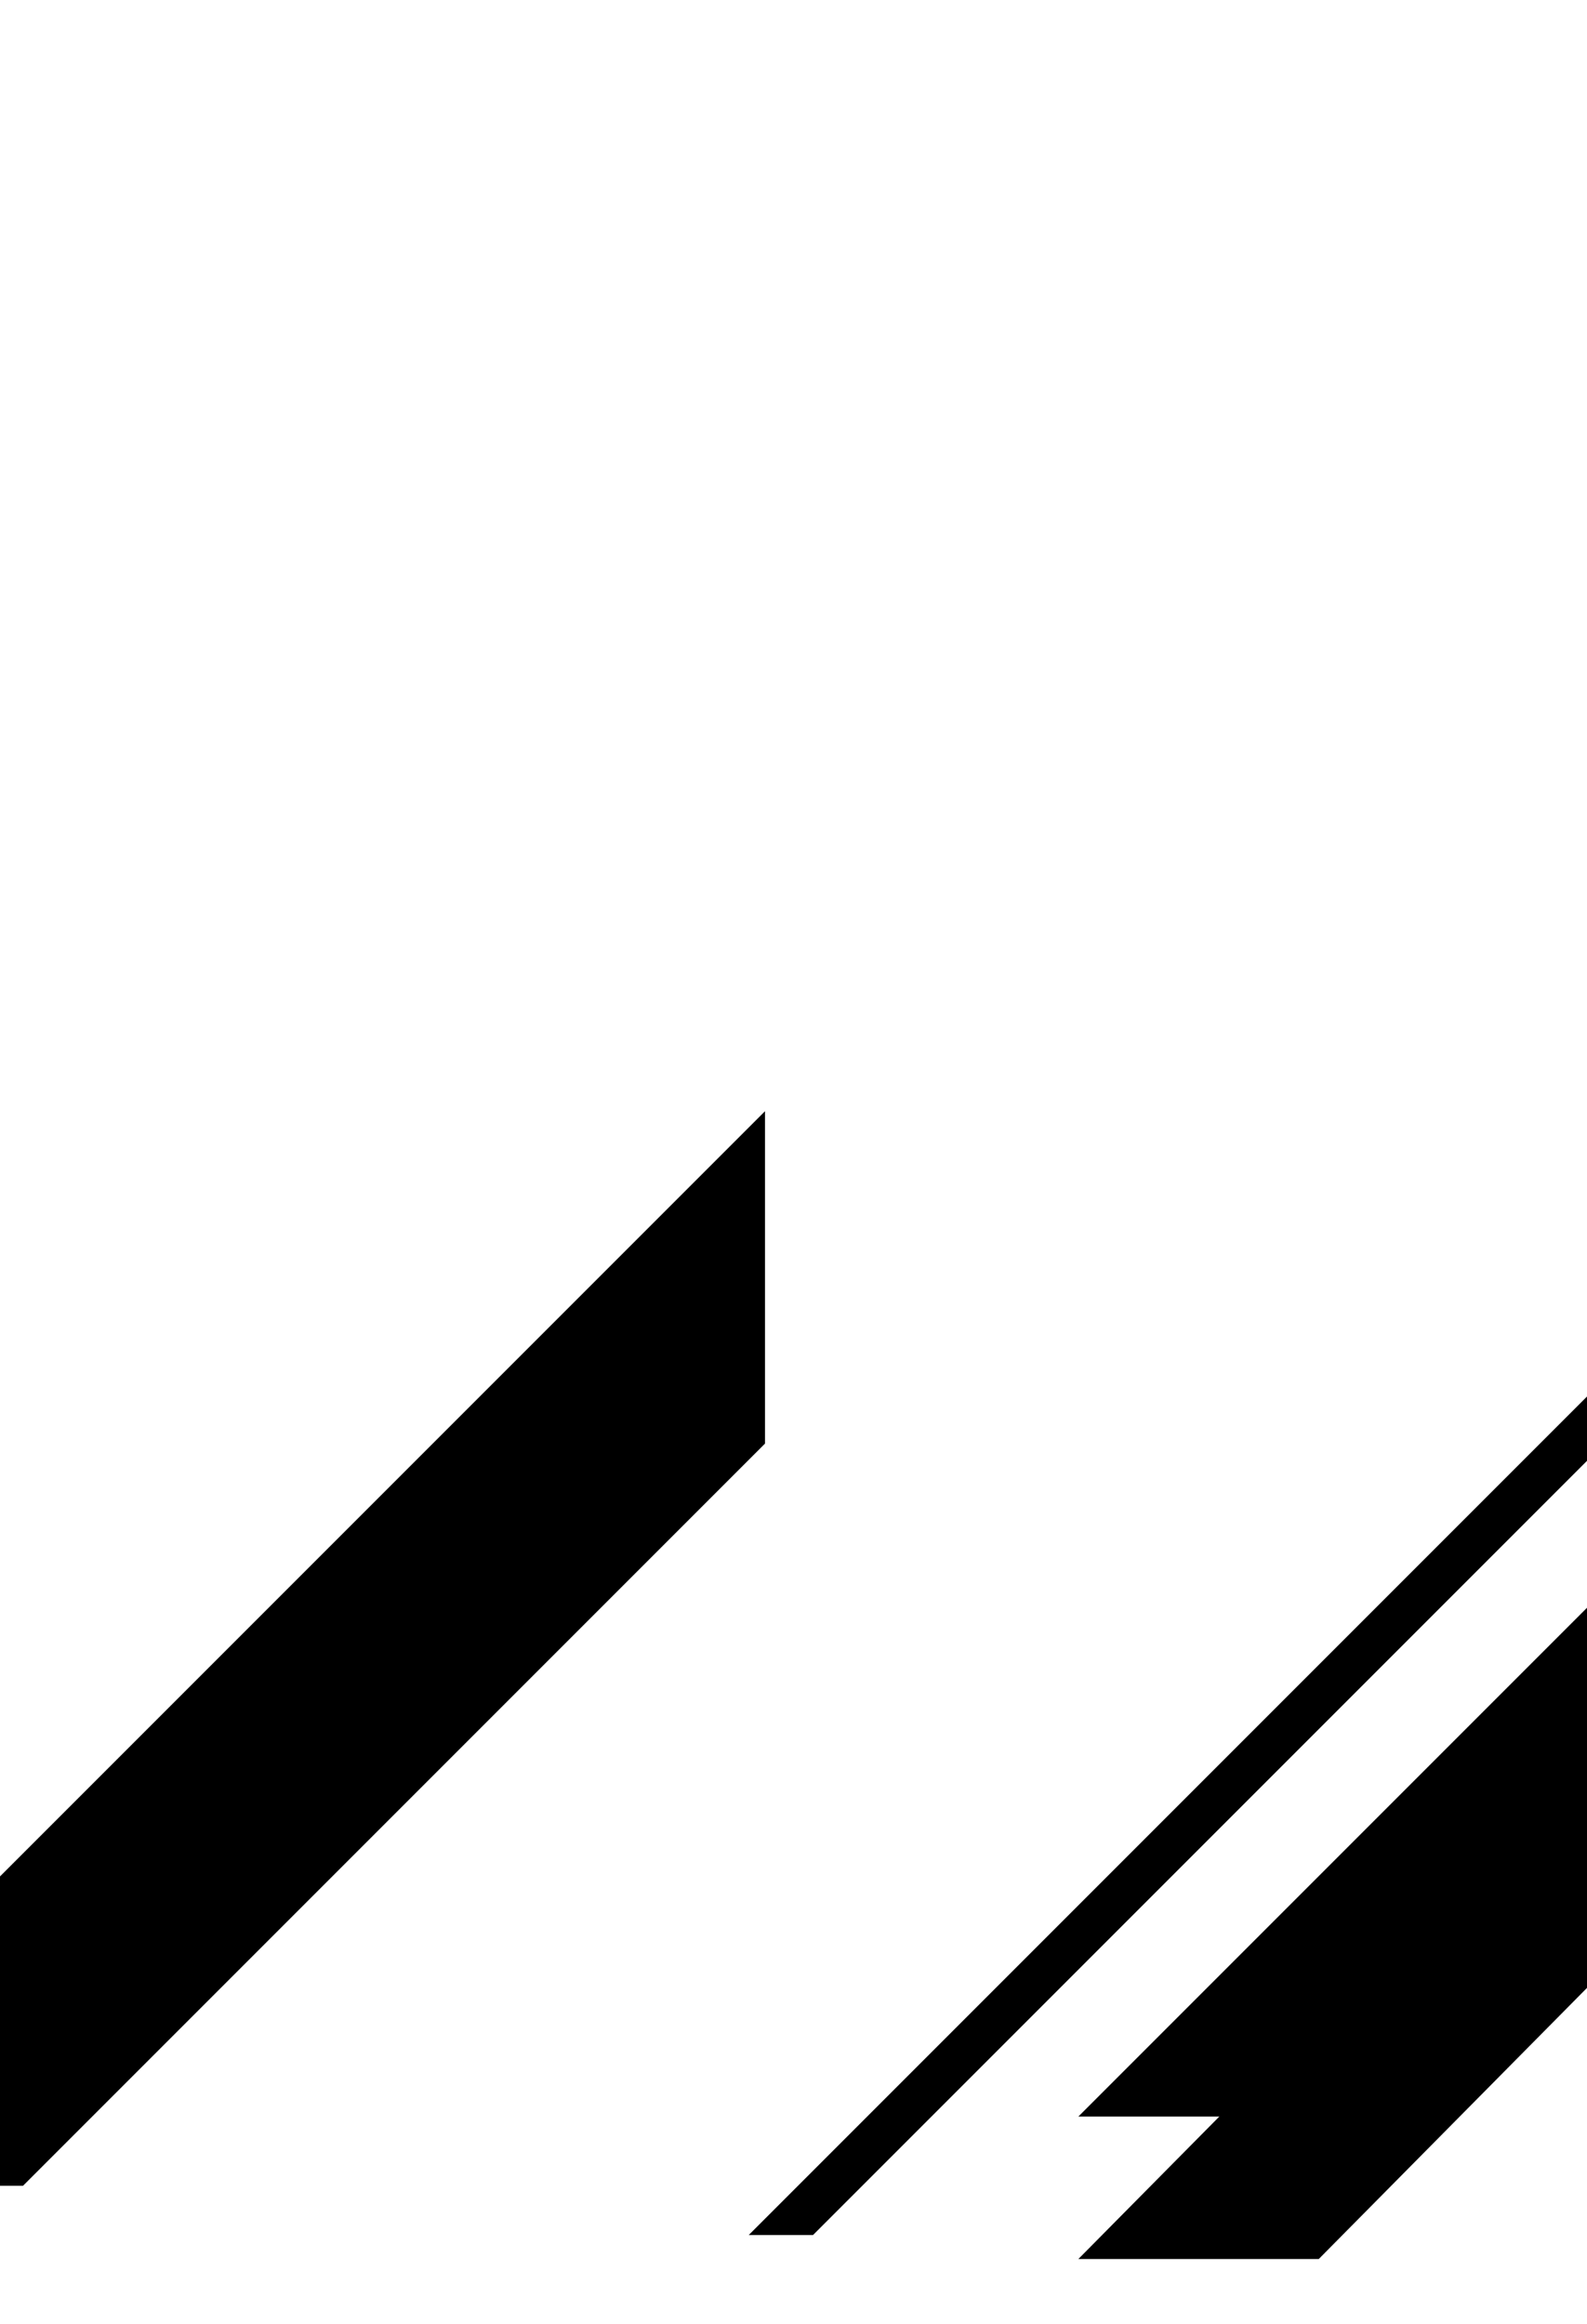 <svg width="390" height="571" viewBox="0 0 390 571" fill="none" xmlns="http://www.w3.org/2000/svg">
<path d="M188 354.656V273L-76 537H5.656L188 354.656Z" fill="url(#paint0_linear_17_104)"/>
<g style="mix-blend-mode:multiply">
<path d="M512 349.398V273L265 520H341.398L512 349.398Z" fill="url(#paint1_linear_17_104)"/>
</g>
<path d="M456 421.695V362L265 555H324.077L456 421.695Z" fill="url(#paint2_linear_17_104)"/>
<g filter="url(#filter0_f_17_104)">
<path d="M669 -94.321V-210L295 164H410.679L669 -94.321Z" fill="url(#paint3_linear_17_104)"/>
</g>
<g filter="url(#filter1_f_17_104)">
<path d="M405.1 328L184 549.1H199.8L405.1 343.8V328Z" fill="url(#paint4_linear_17_104)"/>
</g>
<defs>
<filter id="filter0_f_17_104" x="264" y="-241" width="436" height="436" filterUnits="userSpaceOnUse" color-interpolation-filters="sRGB">
<feFlood flood-opacity="0" result="BackgroundImageFix"/>
<feBlend mode="normal" in="SourceGraphic" in2="BackgroundImageFix" result="shape"/>
<feGaussianBlur stdDeviation="15.5" result="effect1_foregroundBlur_17_104"/>
</filter>
<filter id="filter1_f_17_104" x="163" y="307" width="263.1" height="263.1" filterUnits="userSpaceOnUse" color-interpolation-filters="sRGB">
<feFlood flood-opacity="0" result="BackgroundImageFix"/>
<feBlend mode="normal" in="SourceGraphic" in2="BackgroundImageFix" result="shape"/>
<feGaussianBlur stdDeviation="10.5" result="effect1_foregroundBlur_17_104"/>
</filter>
<linearGradient id="paint0_linear_17_104" x1="-124" y1="558.529" x2="181.647" y2="297.706" gradientUnits="userSpaceOnUse">
<stop stopColor="#00E9EA"/>
<stop offset="1" stopColor="#1F80F0" stopOpacity="0.49"/>
</linearGradient>
<linearGradient id="paint1_linear_17_104" x1="157.143" y1="748.887" x2="437.9" y2="416.672" gradientUnits="userSpaceOnUse">
<stop stopColor="#1F80F0"/>
<stop offset="1" stopColor="#0059BF" stopOpacity="0"/>
</linearGradient>
<linearGradient id="paint2_linear_17_104" x1="230.273" y1="570.739" x2="453.342" y2="382.356" gradientUnits="userSpaceOnUse">
<stop stopColor="#00E9EA"/>
<stop offset="1" stopColor="#1F80F0" stopOpacity="0.49"/>
</linearGradient>
<linearGradient id="paint4_linear_17_104" x1="51.047" y1="584.875" x2="363.896" y2="258.925" gradientUnits="userSpaceOnUse">
<stop stopColor="#00E9EA"/>
<stop offset="1" stopColor="#1F80F0"/>
</linearGradient>
</defs>
</svg>
